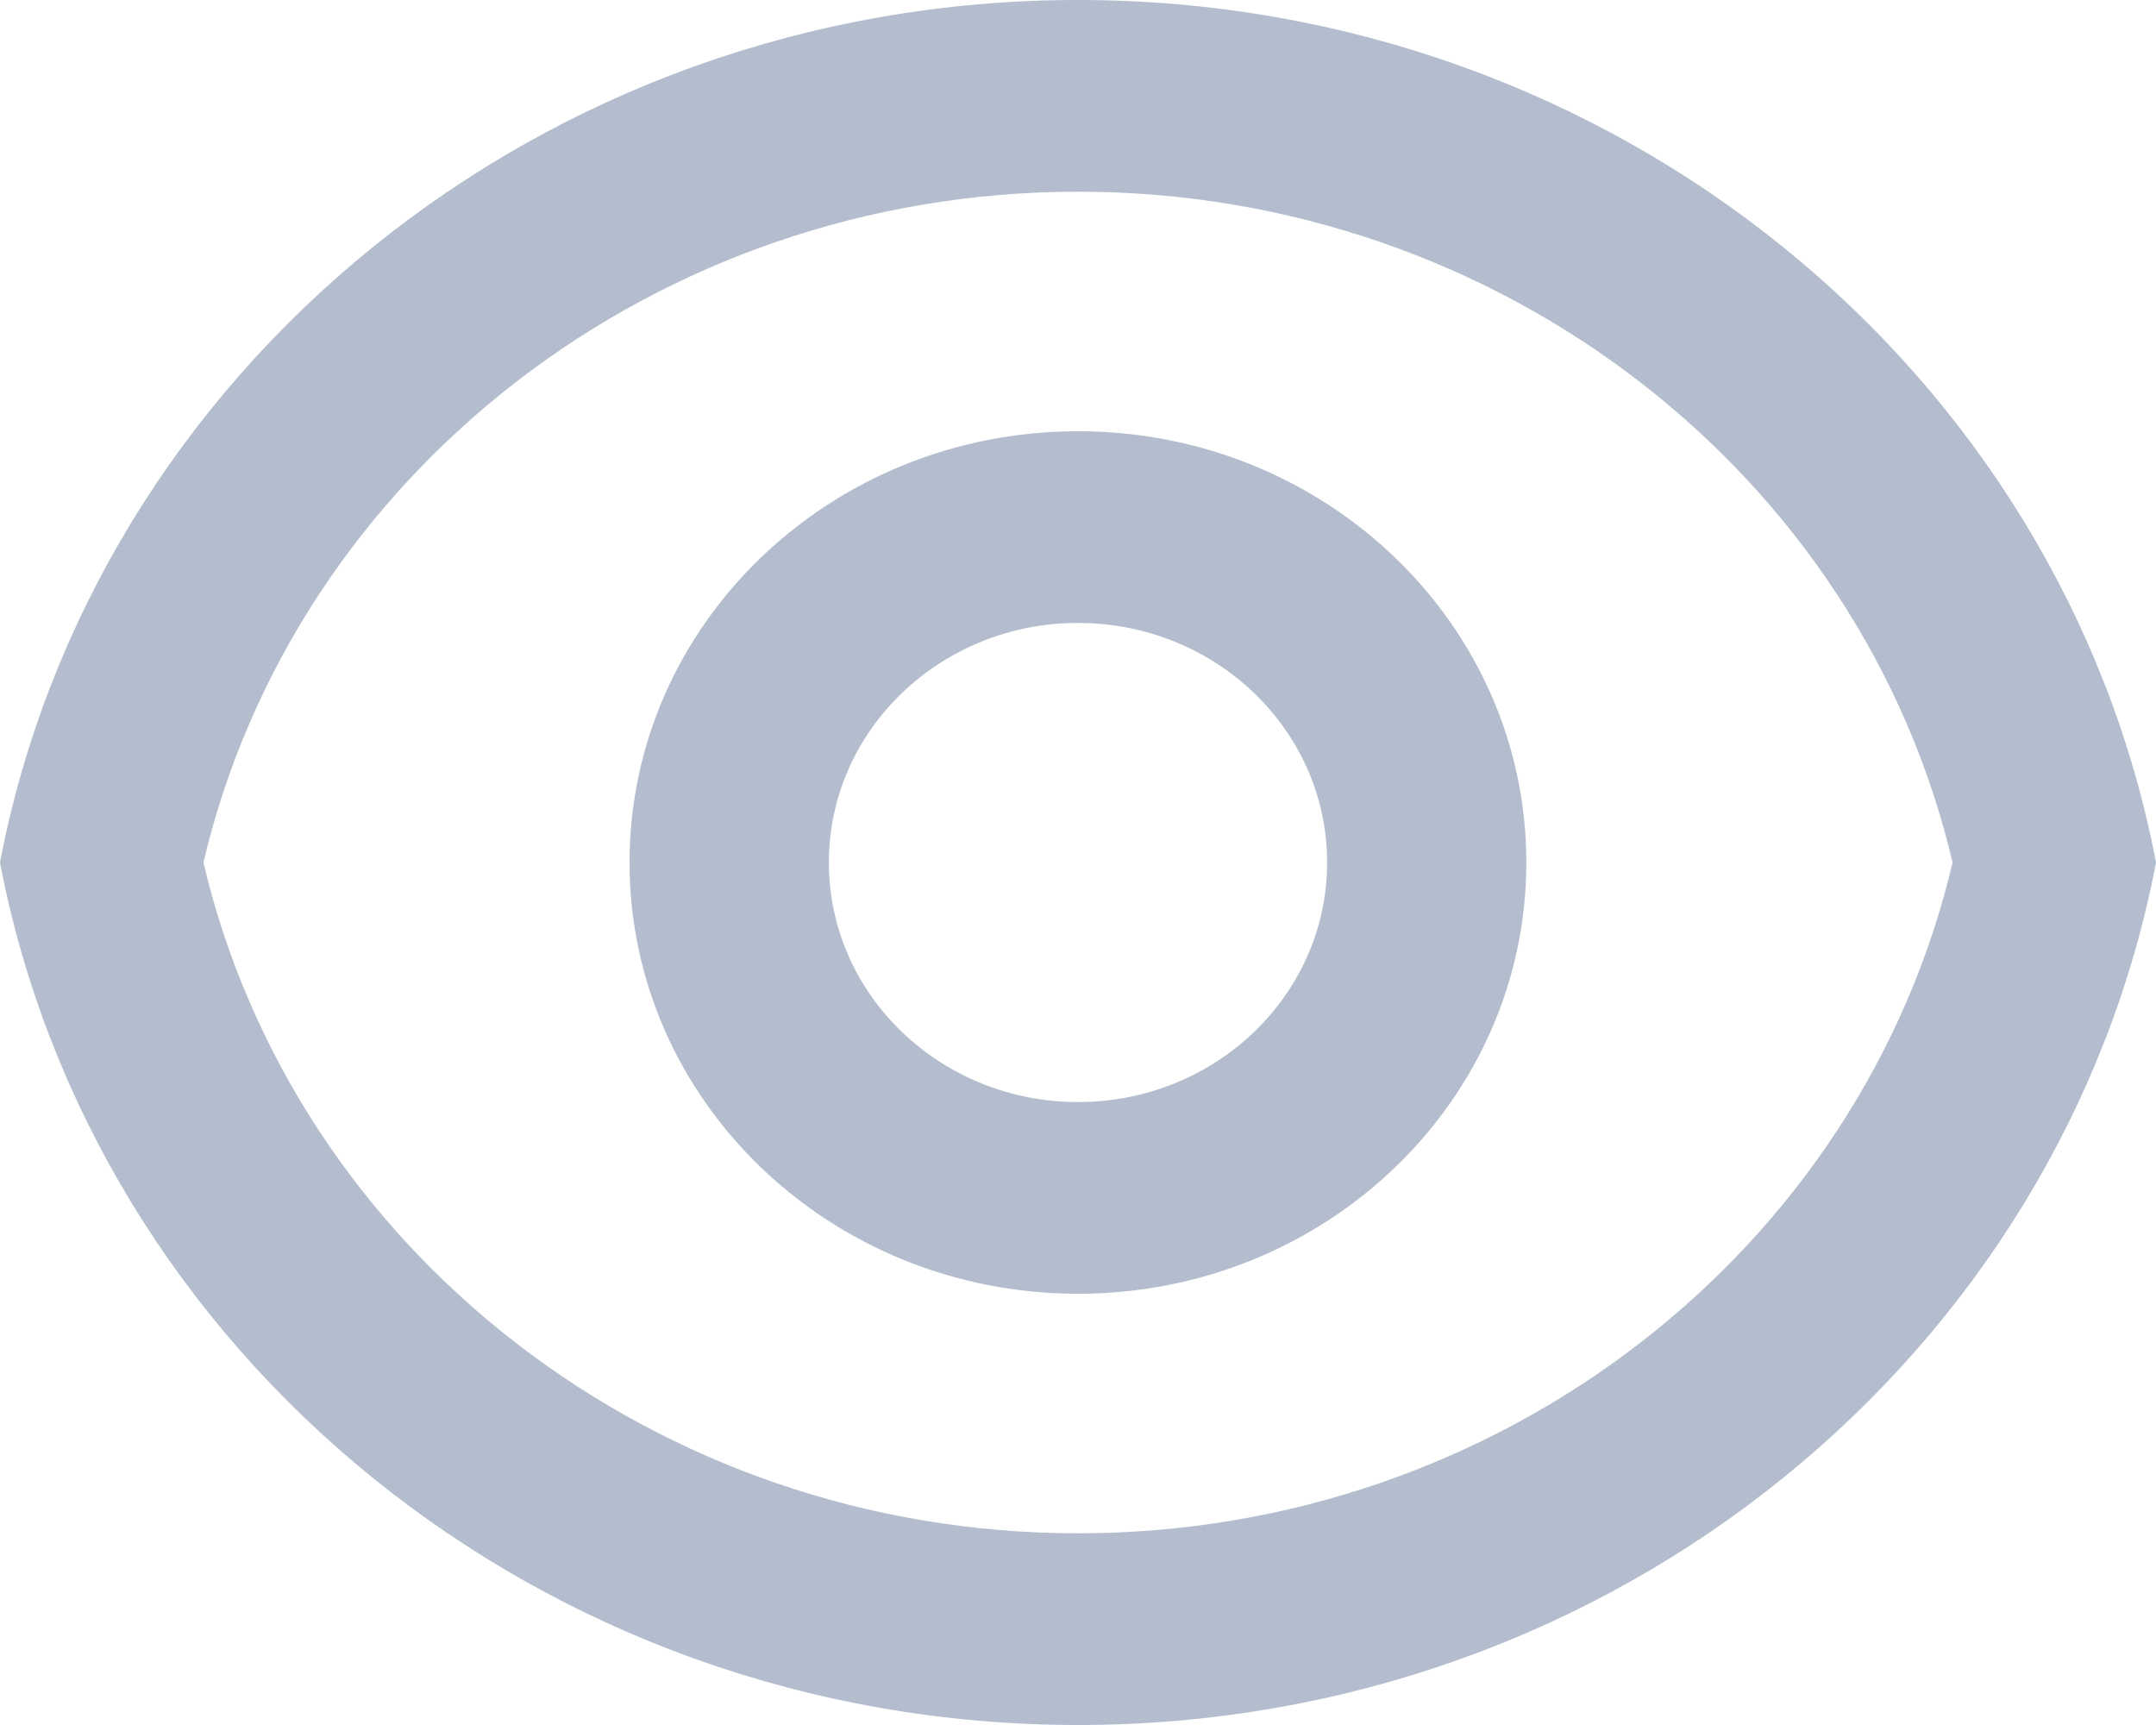 <svg width="20" height="16" viewBox="0 0 20 16" fill="none" xmlns="http://www.w3.org/2000/svg">
<path d="M10 0C14.984 0 19.131 3.449 20 8C19.131 12.551 14.984 16 10 16C5.016 16 0.869 12.551 0 8C0.869 3.449 5.016 0 10 0ZM10 14.222C13.915 14.222 17.265 11.602 18.113 8C17.265 4.398 13.915 1.778 10 1.778C6.085 1.778 2.735 4.398 1.887 8C2.735 11.602 6.085 14.222 10 14.222ZM10 12C7.703 12 5.84 10.209 5.84 8C5.84 5.791 7.703 4 10 4C12.297 4 14.159 5.791 14.159 8C14.159 10.209 12.297 12 10 12ZM10 10.222C11.276 10.222 12.311 9.227 12.311 8C12.311 6.773 11.276 5.778 10 5.778C8.724 5.778 7.689 6.773 7.689 8C7.689 9.227 8.724 10.222 10 10.222Z" fill="#B3BDCD"/>
</svg>
